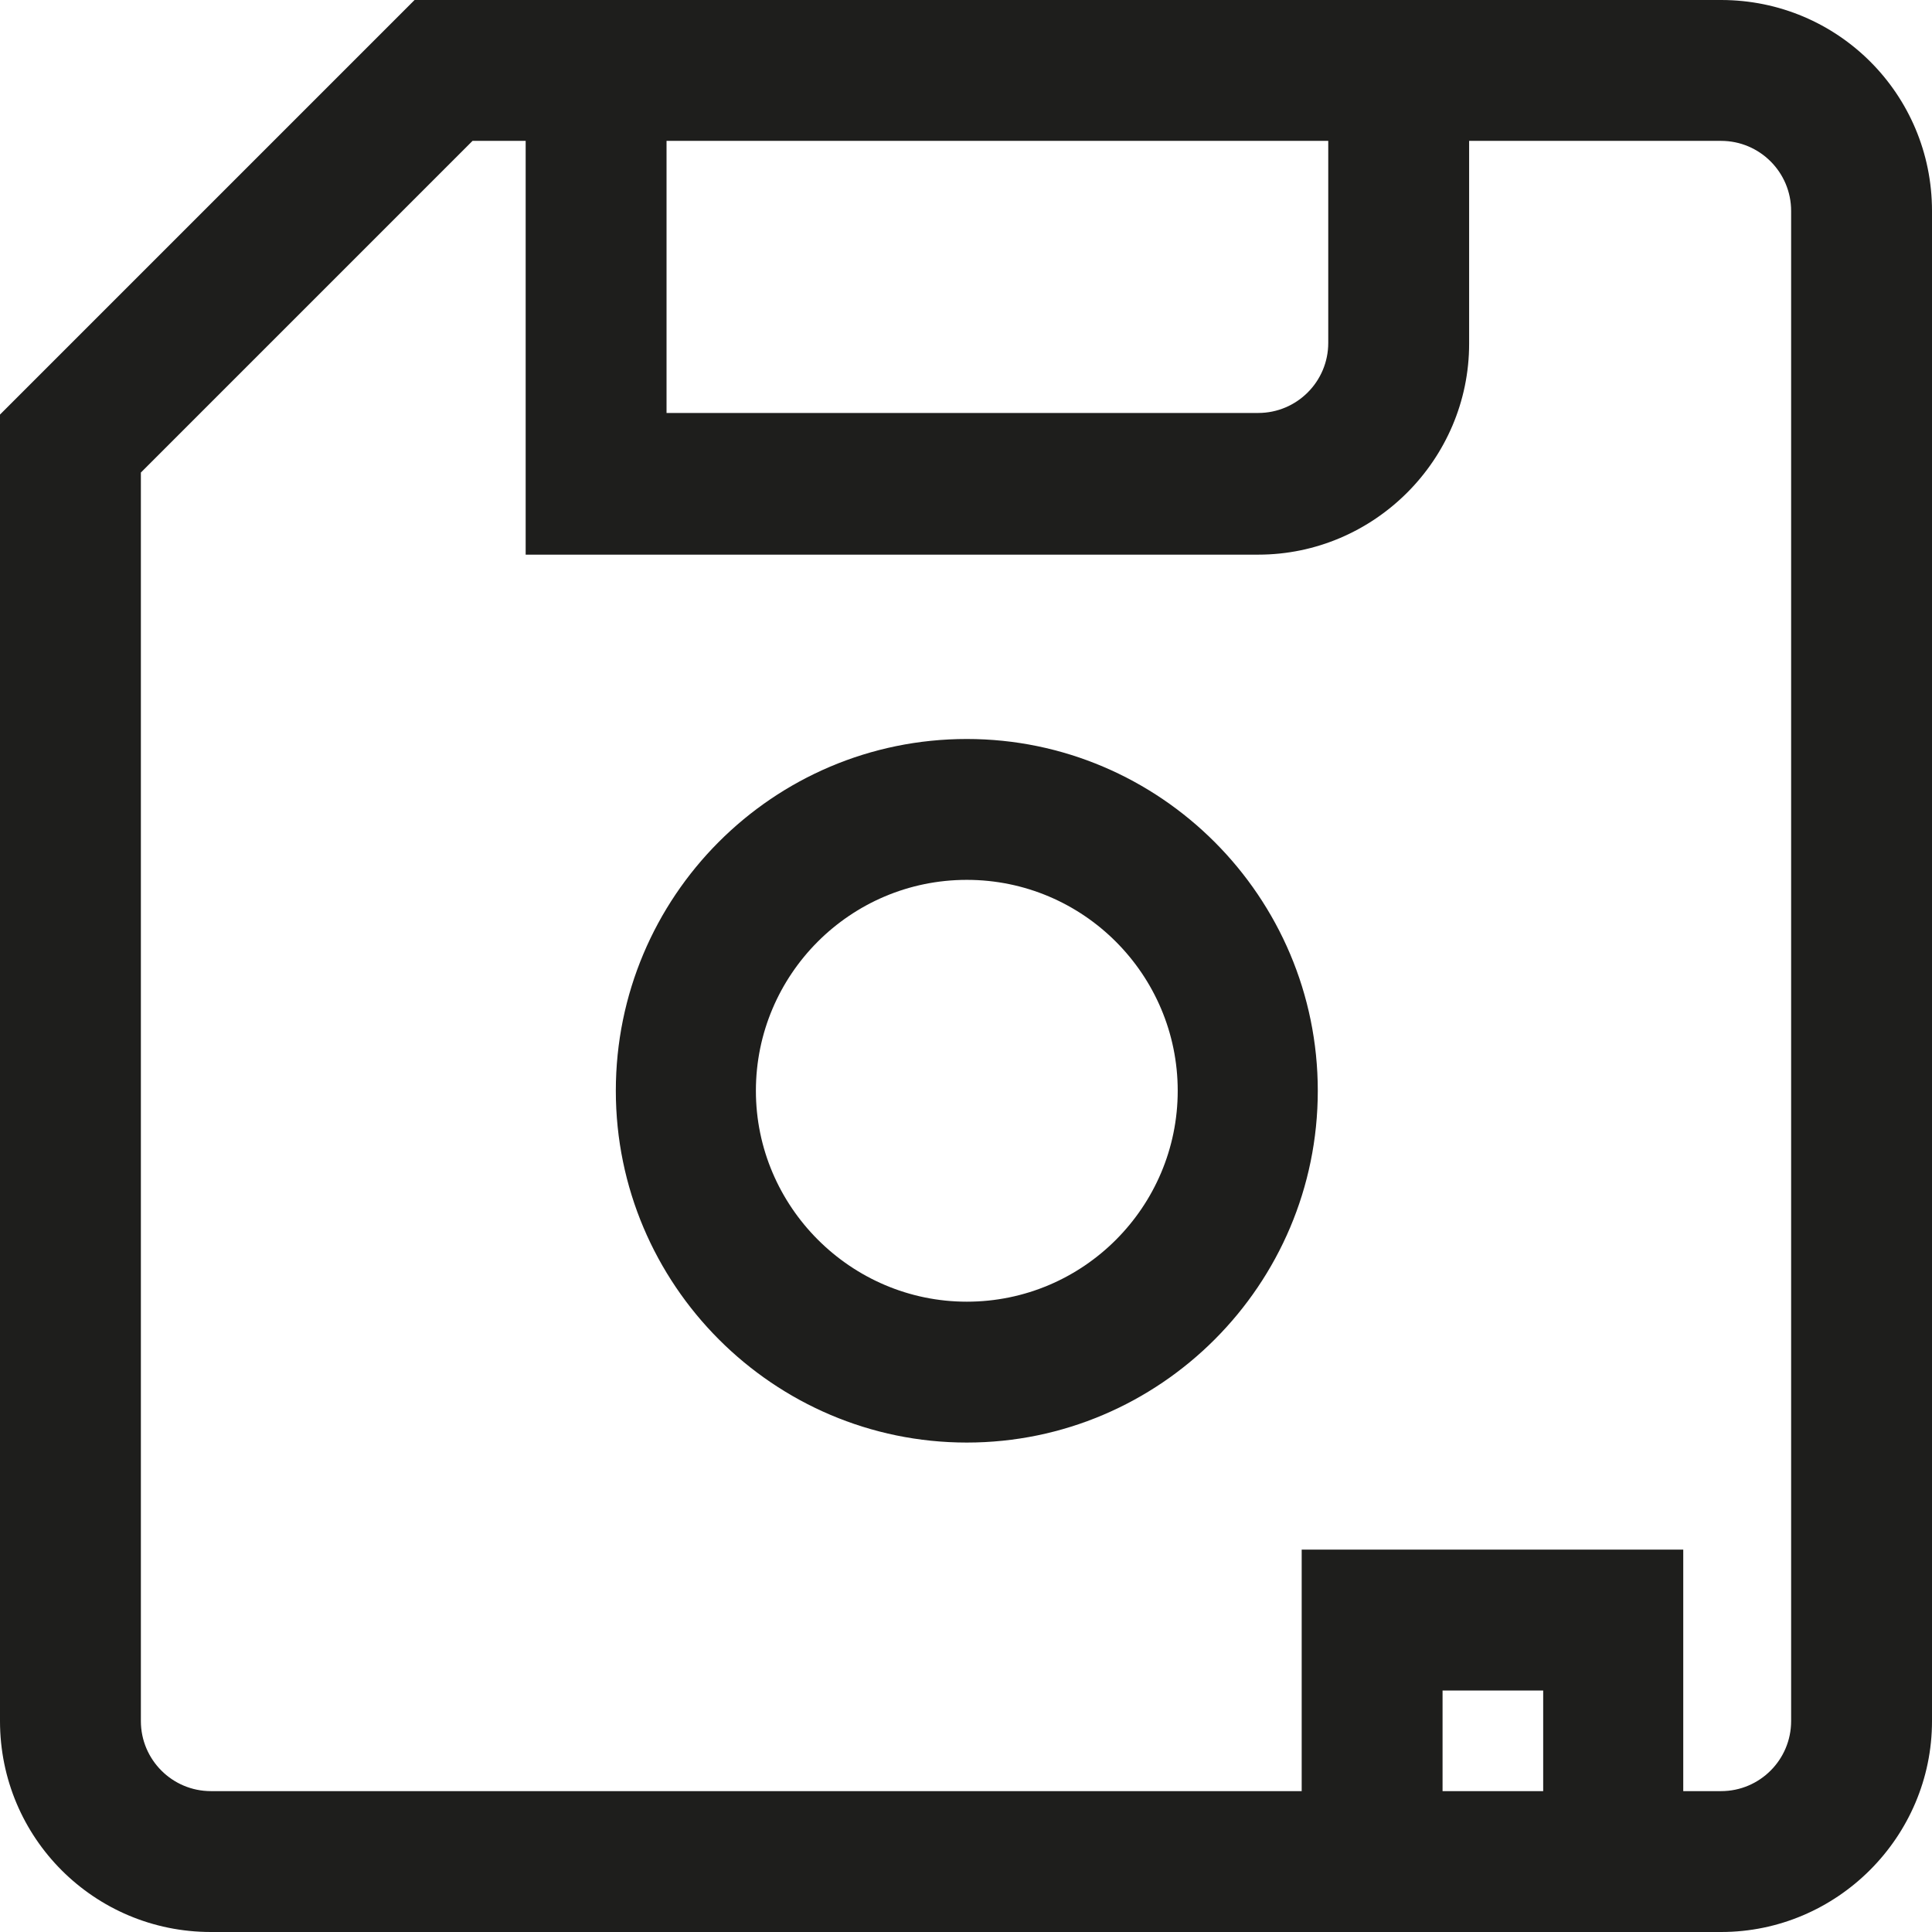 <?xml version="1.0" encoding="UTF-8"?>
<svg id="Ebene_2" xmlns="http://www.w3.org/2000/svg" viewBox="0 0 24 24">
  <defs>
    <style>
      .cls-1 {
        fill: #1e1e1c;
      }
    </style>
  </defs>
  <g id="_x33_219">
    <path class="cls-1" d="M21.38,0H5.15L0,5.15v16.23c0,1.45,1.17,2.62,2.62,2.62h18.76c1.44,0,2.62-1.18,2.62-2.62V2.62c0-1.45-1.17-2.62-2.62-2.62ZM8.28,1.75h8.22v2.51c0,.48-.39.87-.87.87h-7.35V1.75ZM19.17,22.25h-1.25v-1.25h1.25v1.25ZM22.25,21.38c0,.48-.39.87-.87.87h-.47v-3h-4.74v3H2.62c-.48,0-.87-.39-.87-.87V5.87L5.87,1.75h.66v5.14h9.1c1.44,0,2.62-1.18,2.62-2.62V1.75h3.13c.48,0,.87.39.87.87v18.76ZM12.01,9.18c-2.41,0-4.36,1.96-4.36,4.37s1.96,4.37,4.36,4.37,4.36-1.96,4.36-4.37-1.96-4.37-4.36-4.37ZM12.01,16.17c-1.44,0-2.62-1.18-2.62-2.62s1.17-2.62,2.62-2.62,2.62,1.18,2.62,2.62-1.17,2.62-2.62,2.62Z"/>
  </g>
</svg>